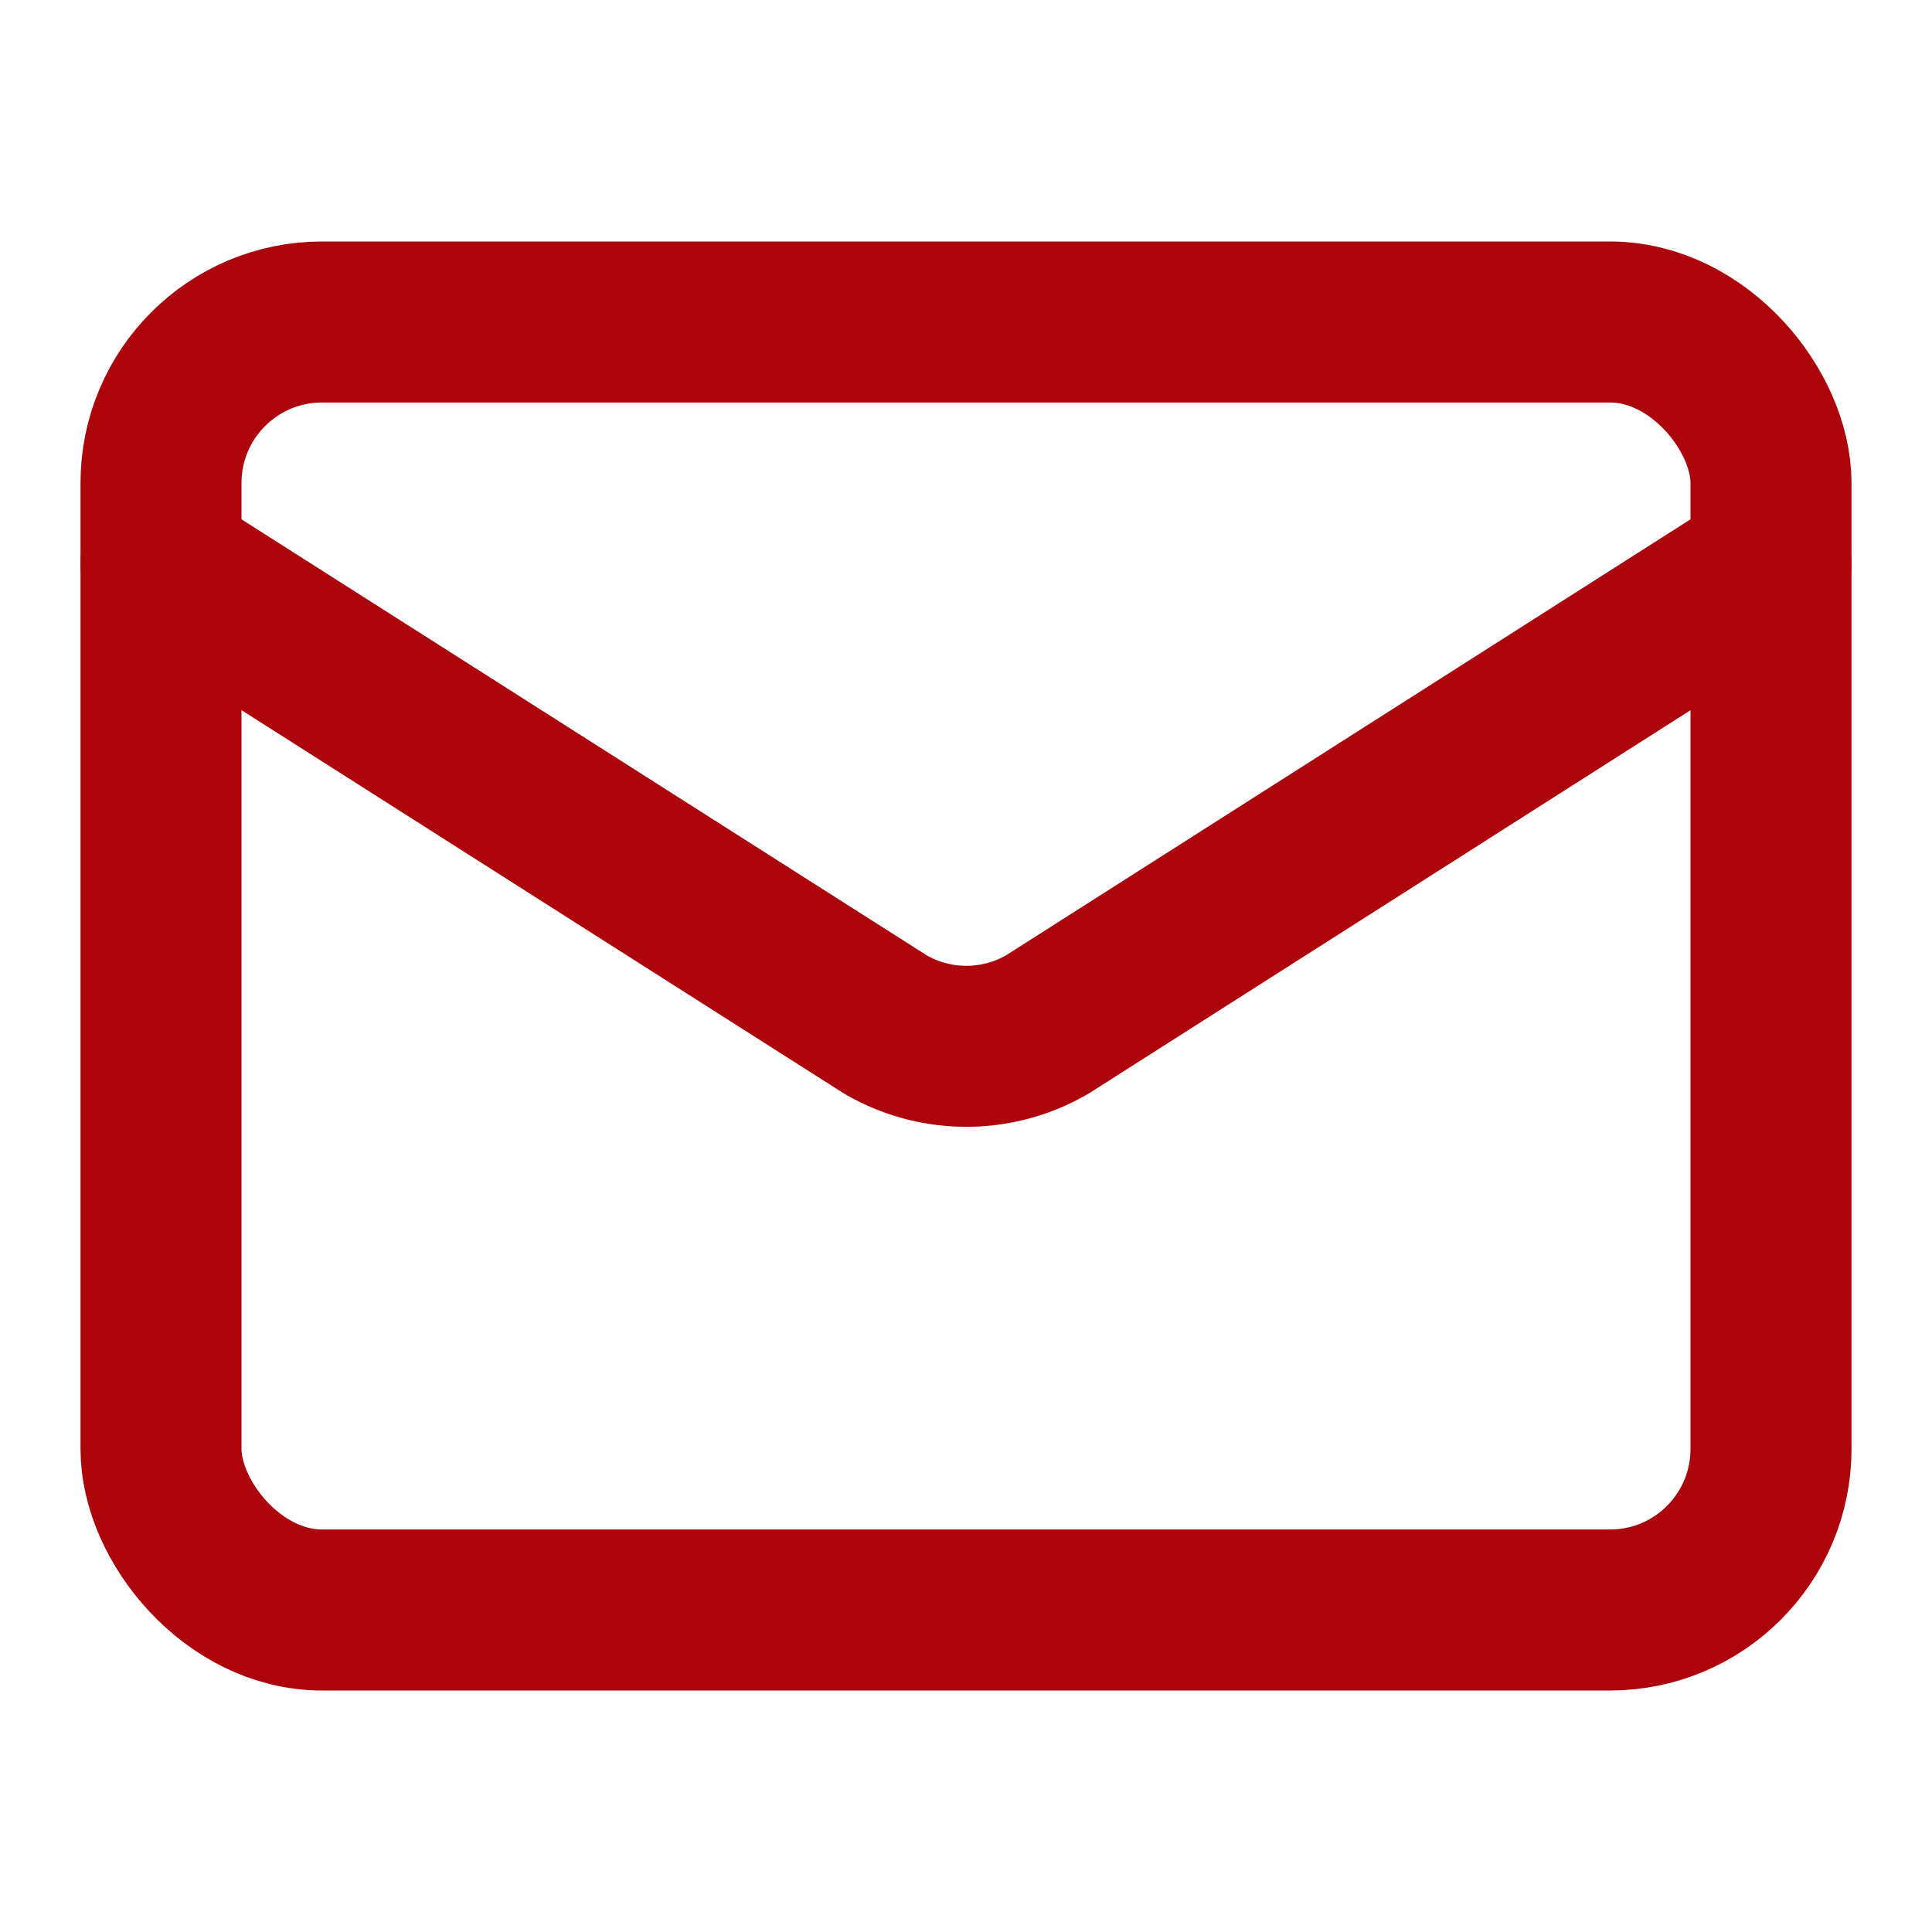 <svg xmlns="http://www.w3.org/2000/svg" width="24" height="24" viewBox="0 0 24 24" fill="none" stroke="#ac050c" stroke-width="2" stroke-linecap="round" stroke-linejoin="round" class="lucide lucide-mail-icon lucide-mail"><path d="m22 7-8.991 5.727a2 2 0 0 1-2.009 0L2 7"/><rect x="2" y="4" width="20" height="16" rx="2"/></svg>